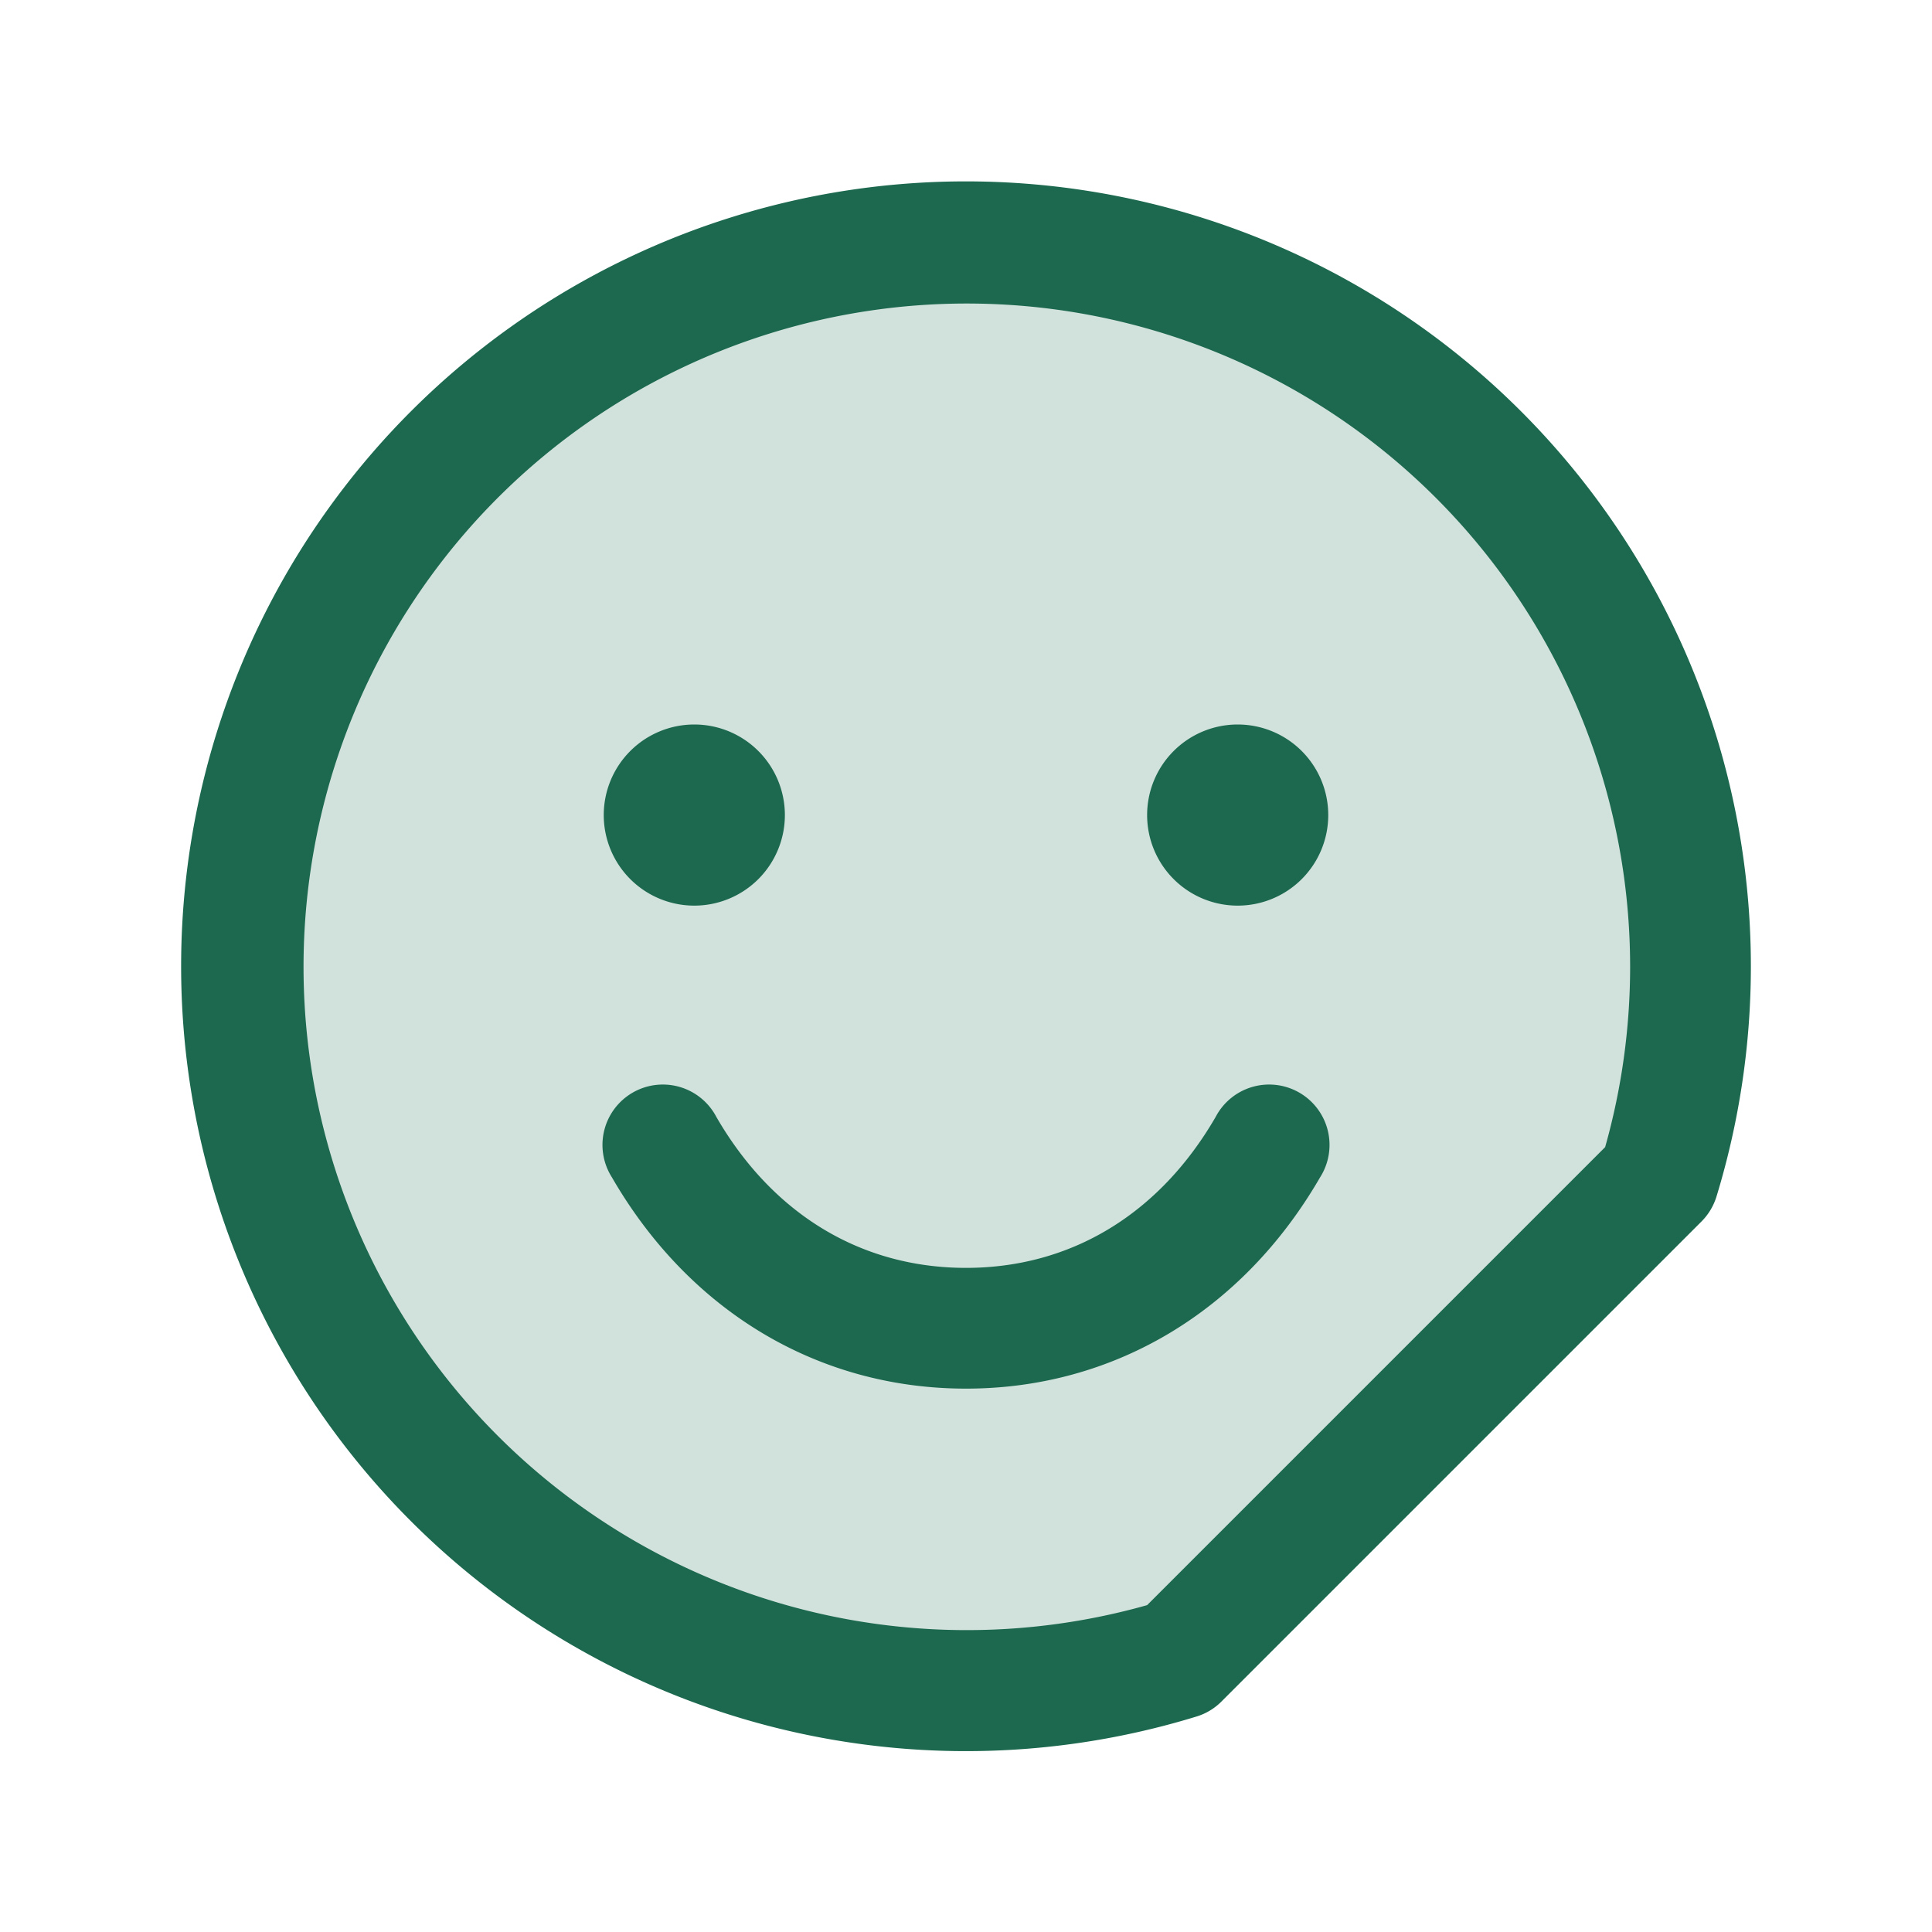 <svg xmlns="http://www.w3.org/2000/svg" viewBox="0 0 256 256" fill="#1C694F"><path d="M224,128a95.91,95.91,0,0,1-4.21,28.21l-63.57,63.58A96,96,0,1,1,224,128Z" opacity="0.2"/><path d="M174.92,156c-10.29,17.79-27.39,28-46.92,28s-36.63-10.2-46.92-28a8,8,0,1,1,13.84-8c7.47,12.91,19.21,20,33.08,20s25.61-7.1,33.08-20a8,8,0,1,1,13.84,8ZM232,128a104.35,104.35,0,0,1-4.56,30.56,8,8,0,0,1-2,3.31l-63.57,63.57a7.9,7.9,0,0,1-3.3,2A104,104,0,1,1,232,128Zm-16,0a87.89,87.89,0,1,0-64,84.69L212.69,152A88.05,88.05,0,0,0,216,128ZM92,120a12,12,0,1,0-12-12A12,12,0,0,0,92,120Zm72-24a12,12,0,1,0,12,12A12,12,0,0,0,164,96Z"/></svg>